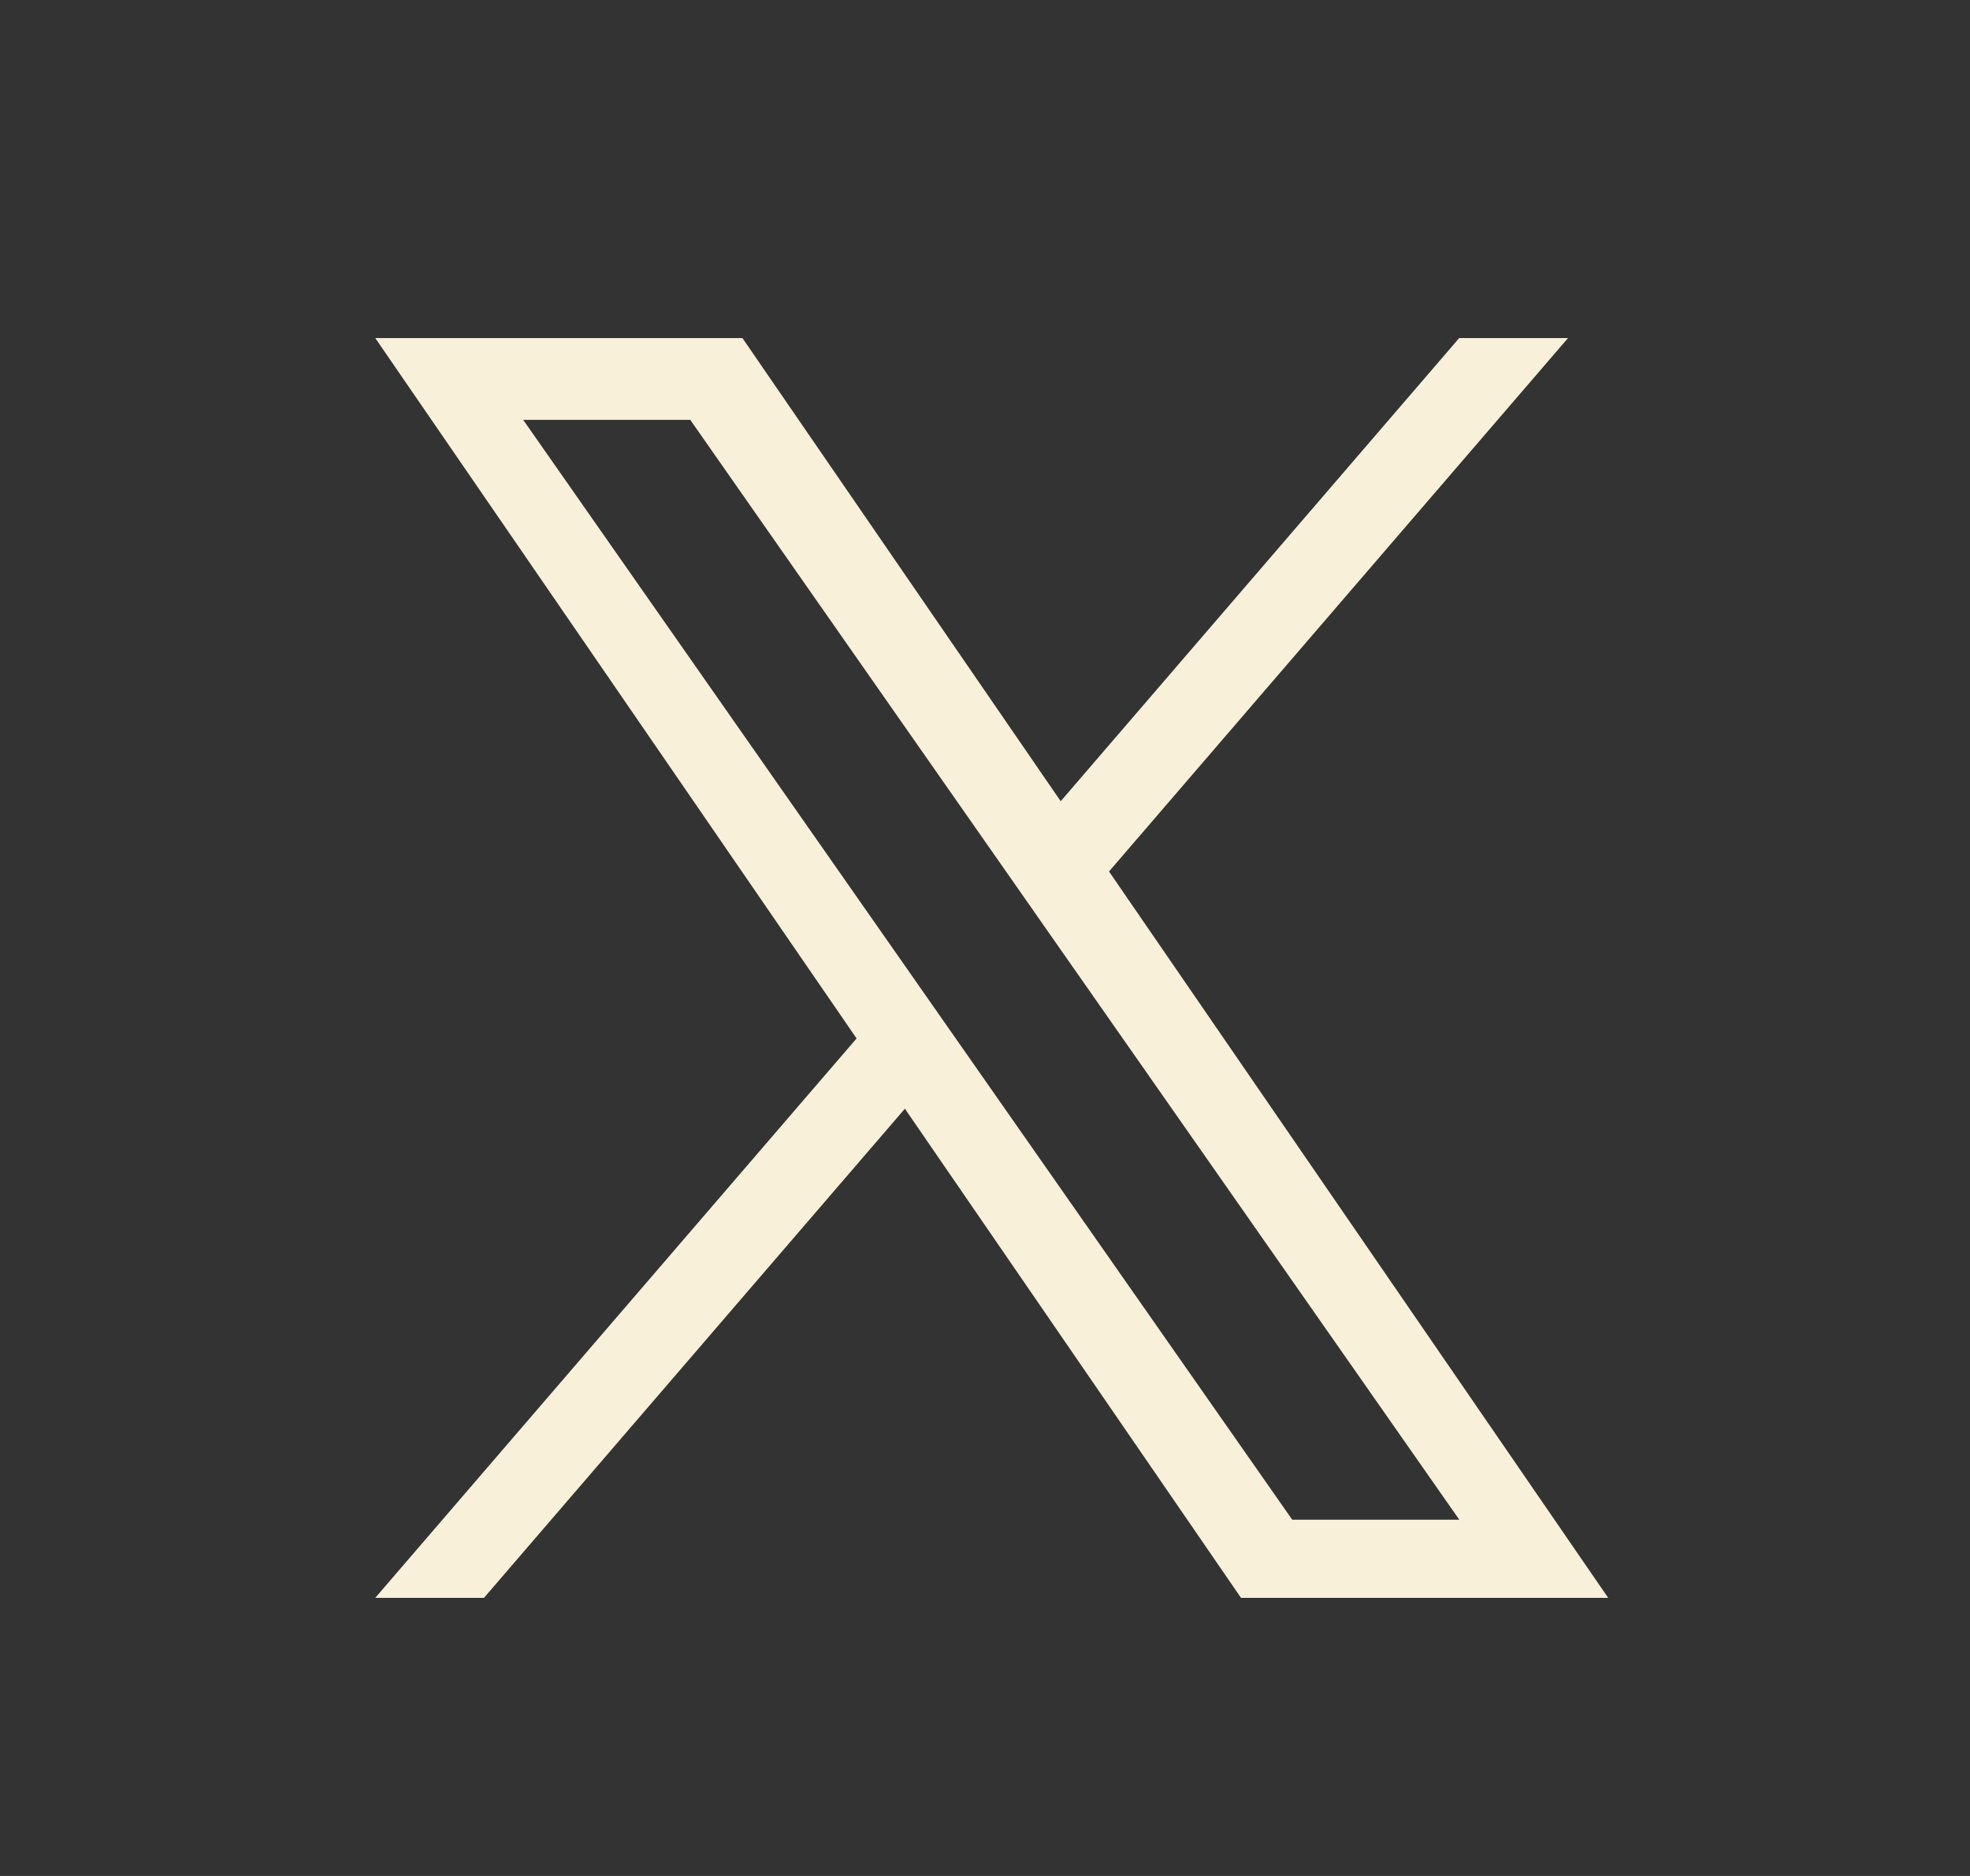 <svg width="21" height="20" viewBox="0 0 21 20" fill="none" xmlns="http://www.w3.org/2000/svg">
<rect x="0" y="0" width="21" height="20" fill="#333333" stroke="none"/>
<g clip-path="url(#clip0_1062_1668)">
<path d="M11.822 9.291L16.715 3.604H15.555L11.307 8.542L7.914 3.604H4L9.131 11.071L4 17.035H5.159L9.646 11.82L13.229 17.035H17.143L11.822 9.291H11.822ZM10.234 11.137L9.714 10.393L5.577 4.476H7.358L10.696 9.251L11.216 9.995L15.556 16.202H13.775L10.234 11.137V11.137Z" fill="#F9F0D9"/>
</g>
<defs>
<clipPath id="clip0_1062_1668">
<rect width="13.143" height="13.439" fill="white" transform="translate(4 3.604)"/>
</clipPath>
</defs>
</svg>
